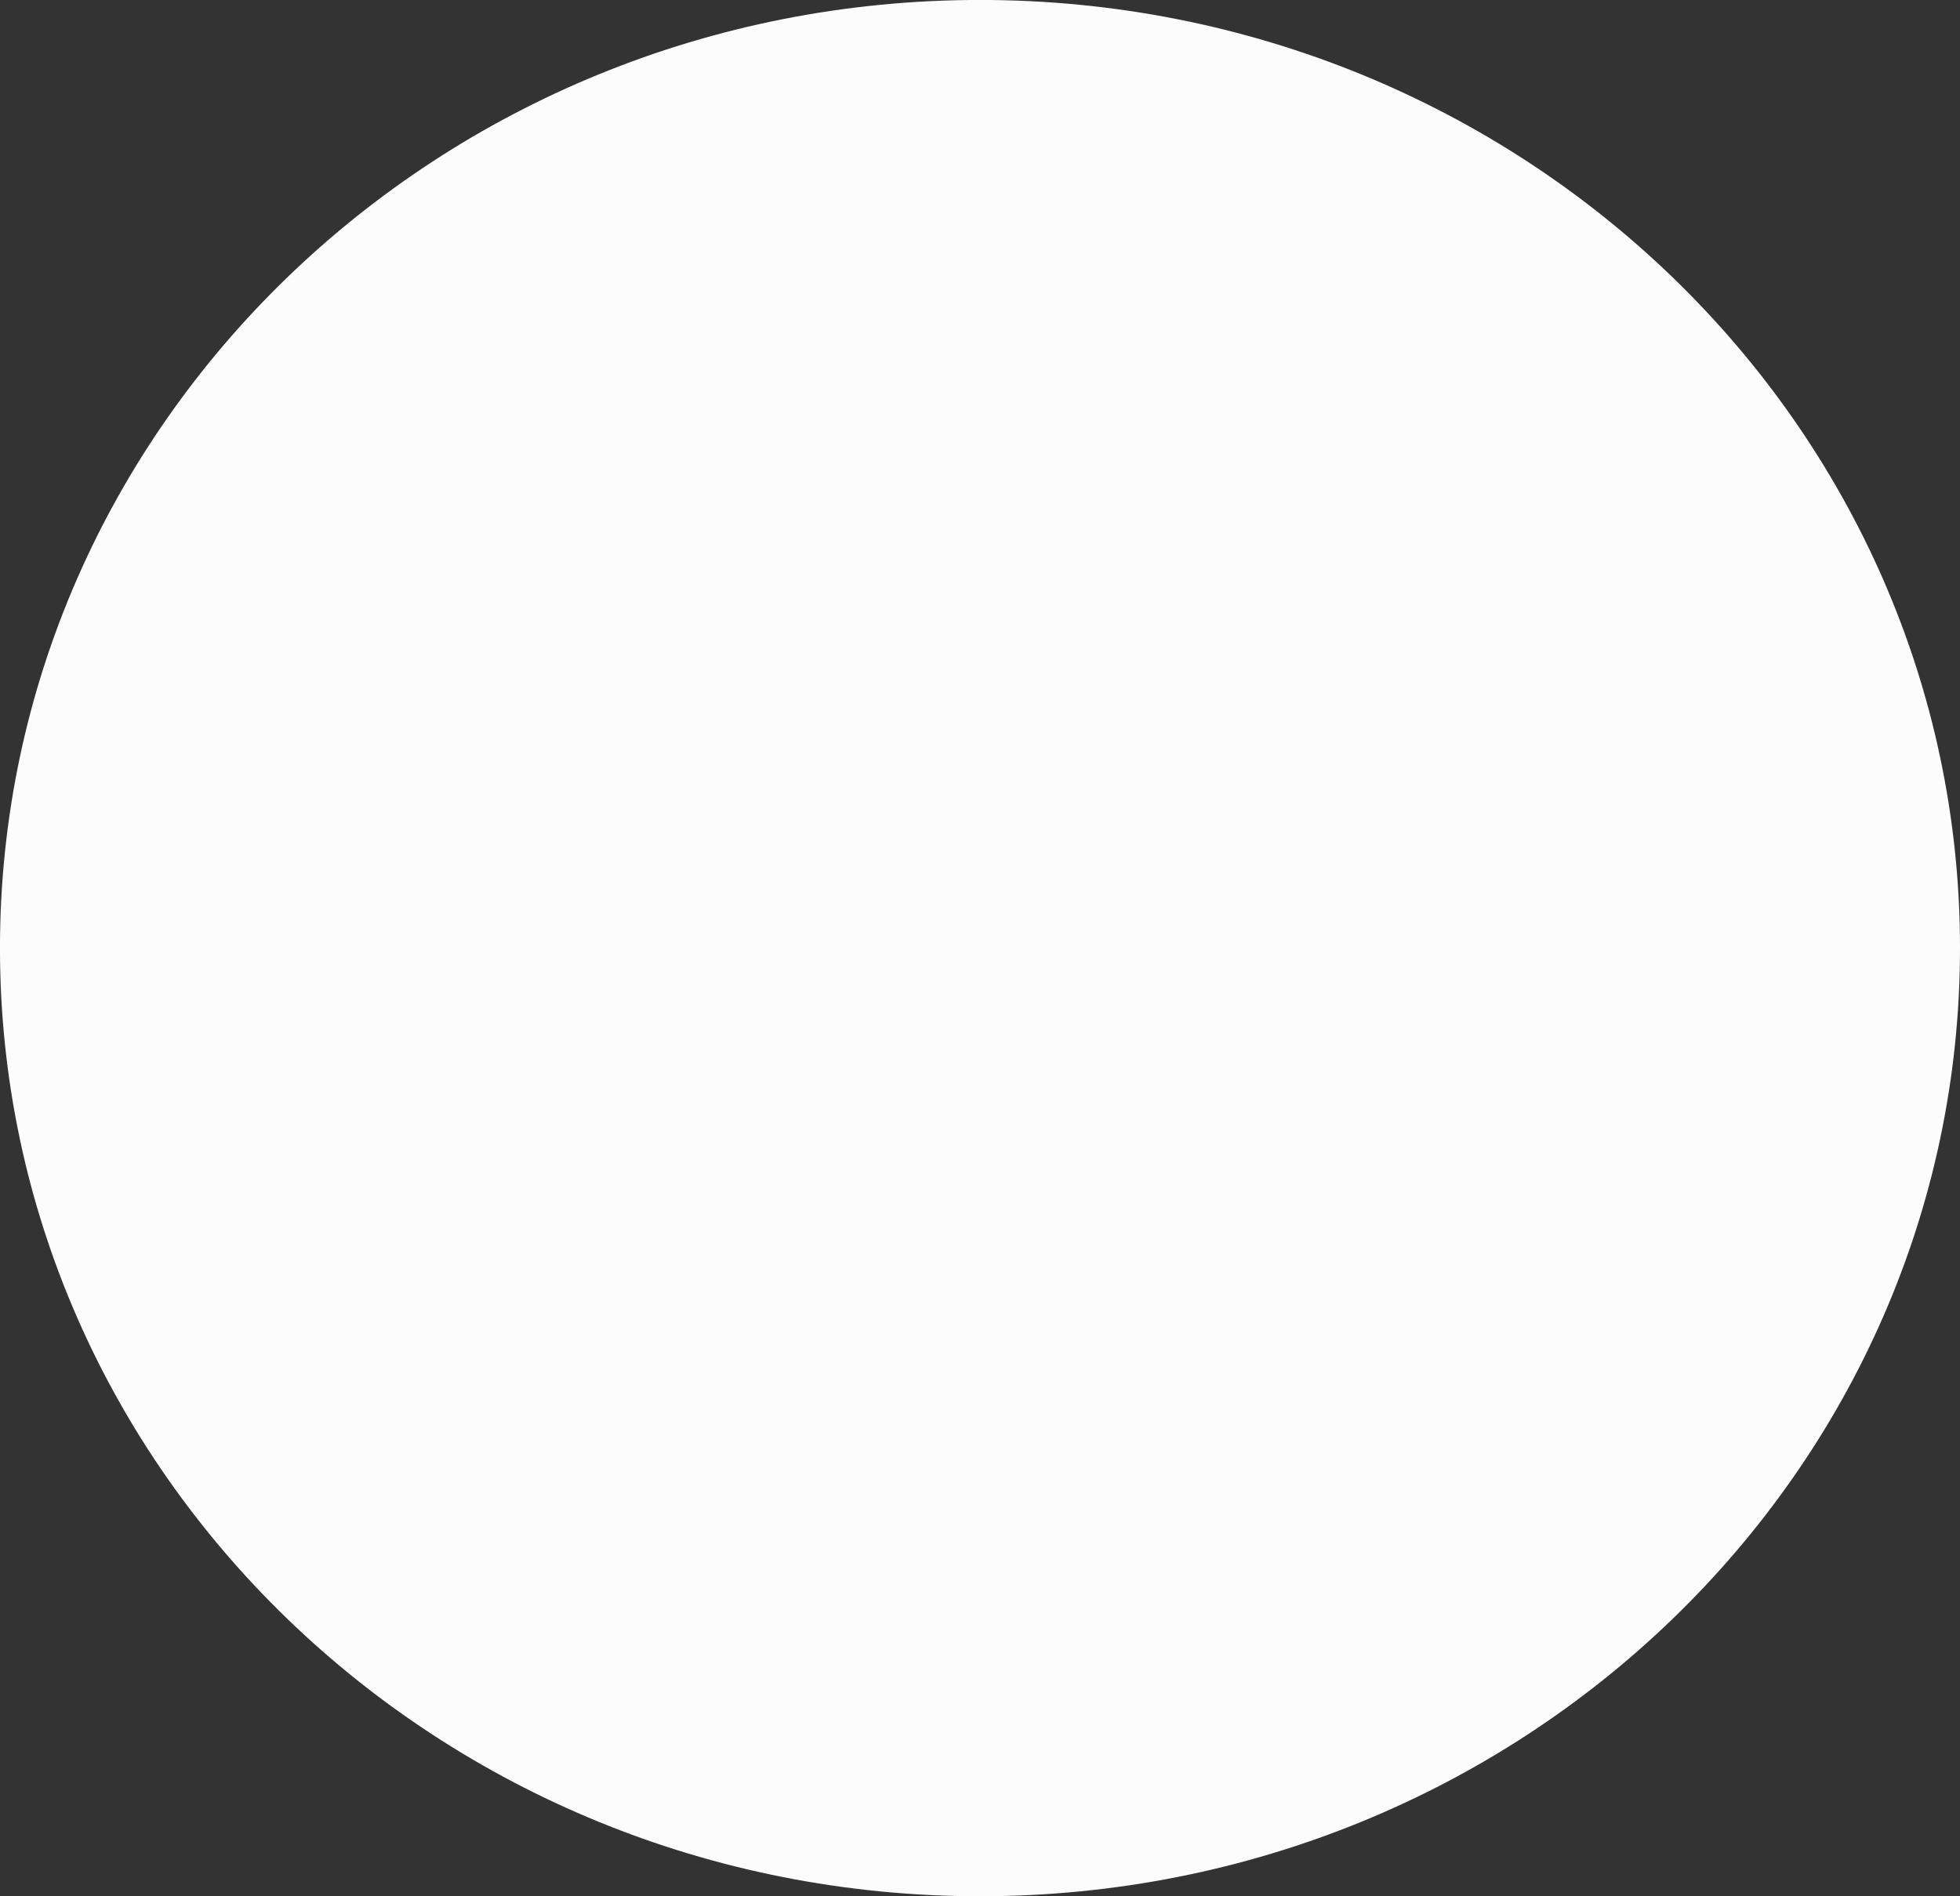 <?xml version="1.0" encoding="UTF-8" standalone="no"?>
<!-- Created with Inkscape (http://www.inkscape.org/) -->

<svg
   xmlns:dc="http://purl.org/dc/elements/1.1/"
   xmlns:cc="http://creativecommons.org/ns#"
   xmlns:rdf="http://www.w3.org/1999/02/22-rdf-syntax-ns#"
   xmlns:svg="http://www.w3.org/2000/svg"
   xmlns="http://www.w3.org/2000/svg"
   xmlns:sodipodi="http://sodipodi.sourceforge.net/DTD/sodipodi-0.dtd"
   xmlns:inkscape="http://www.inkscape.org/namespaces/inkscape"
   id="svg2"
   sodipodi:docname="white-dot.svg"
   viewBox="0 0 177.14 171.43"
   height="171.43"
   width="177.14"
   version="1.1"
   inkscape:version="0.92.3 (2405546, 2018-03-11)">
  <rect x="0" y="0" width="177.14" height="171.43" fill="#333333" stroke="none"/>
  <defs
     id="defs3781" />
  <sodipodi:namedview
     id="base"
     bordercolor="#666666"
     inkscape:pageshadow="2"
     inkscape:window-y="152"
     fit-margin-left="0"
     pagecolor="#ffffff"
     fit-margin-top="0"
     inkscape:window-maximized="0"
     inkscape:zoom="0.35"
     inkscape:window-x="294"
     inkscape:window-height="483"
     showgrid="false"
     borderopacity="1.0"
     inkscape:current-layer="layer1"
     inkscape:cx="160.71428"
     inkscape:cy="28.571437"
     fit-margin-right="0"
     fit-margin-bottom="0"
     inkscape:window-width="734"
     inkscape:pageopacity="0.0"
     inkscape:document-units="px" />
  <g
     id="layer1"
     inkscape:label="Layer 1"
     inkscape:groupmode="layer"
     transform="translate(-214.29 -389.51)">
    <path
       id="path2985"
       style="color:#000000;fill-opacity:0.984;fill:#ffffff"
       inkscape:connector-curvature="0"
       d="m391.43 475.22c0 47.339-39.655 85.714-88.571 85.714-48.917 0-88.571-38.376-88.571-85.714 0-47.339 39.655-85.714 88.571-85.714 48.917 0 88.571 38.376 88.571 85.714z" />
  </g>
</svg>
